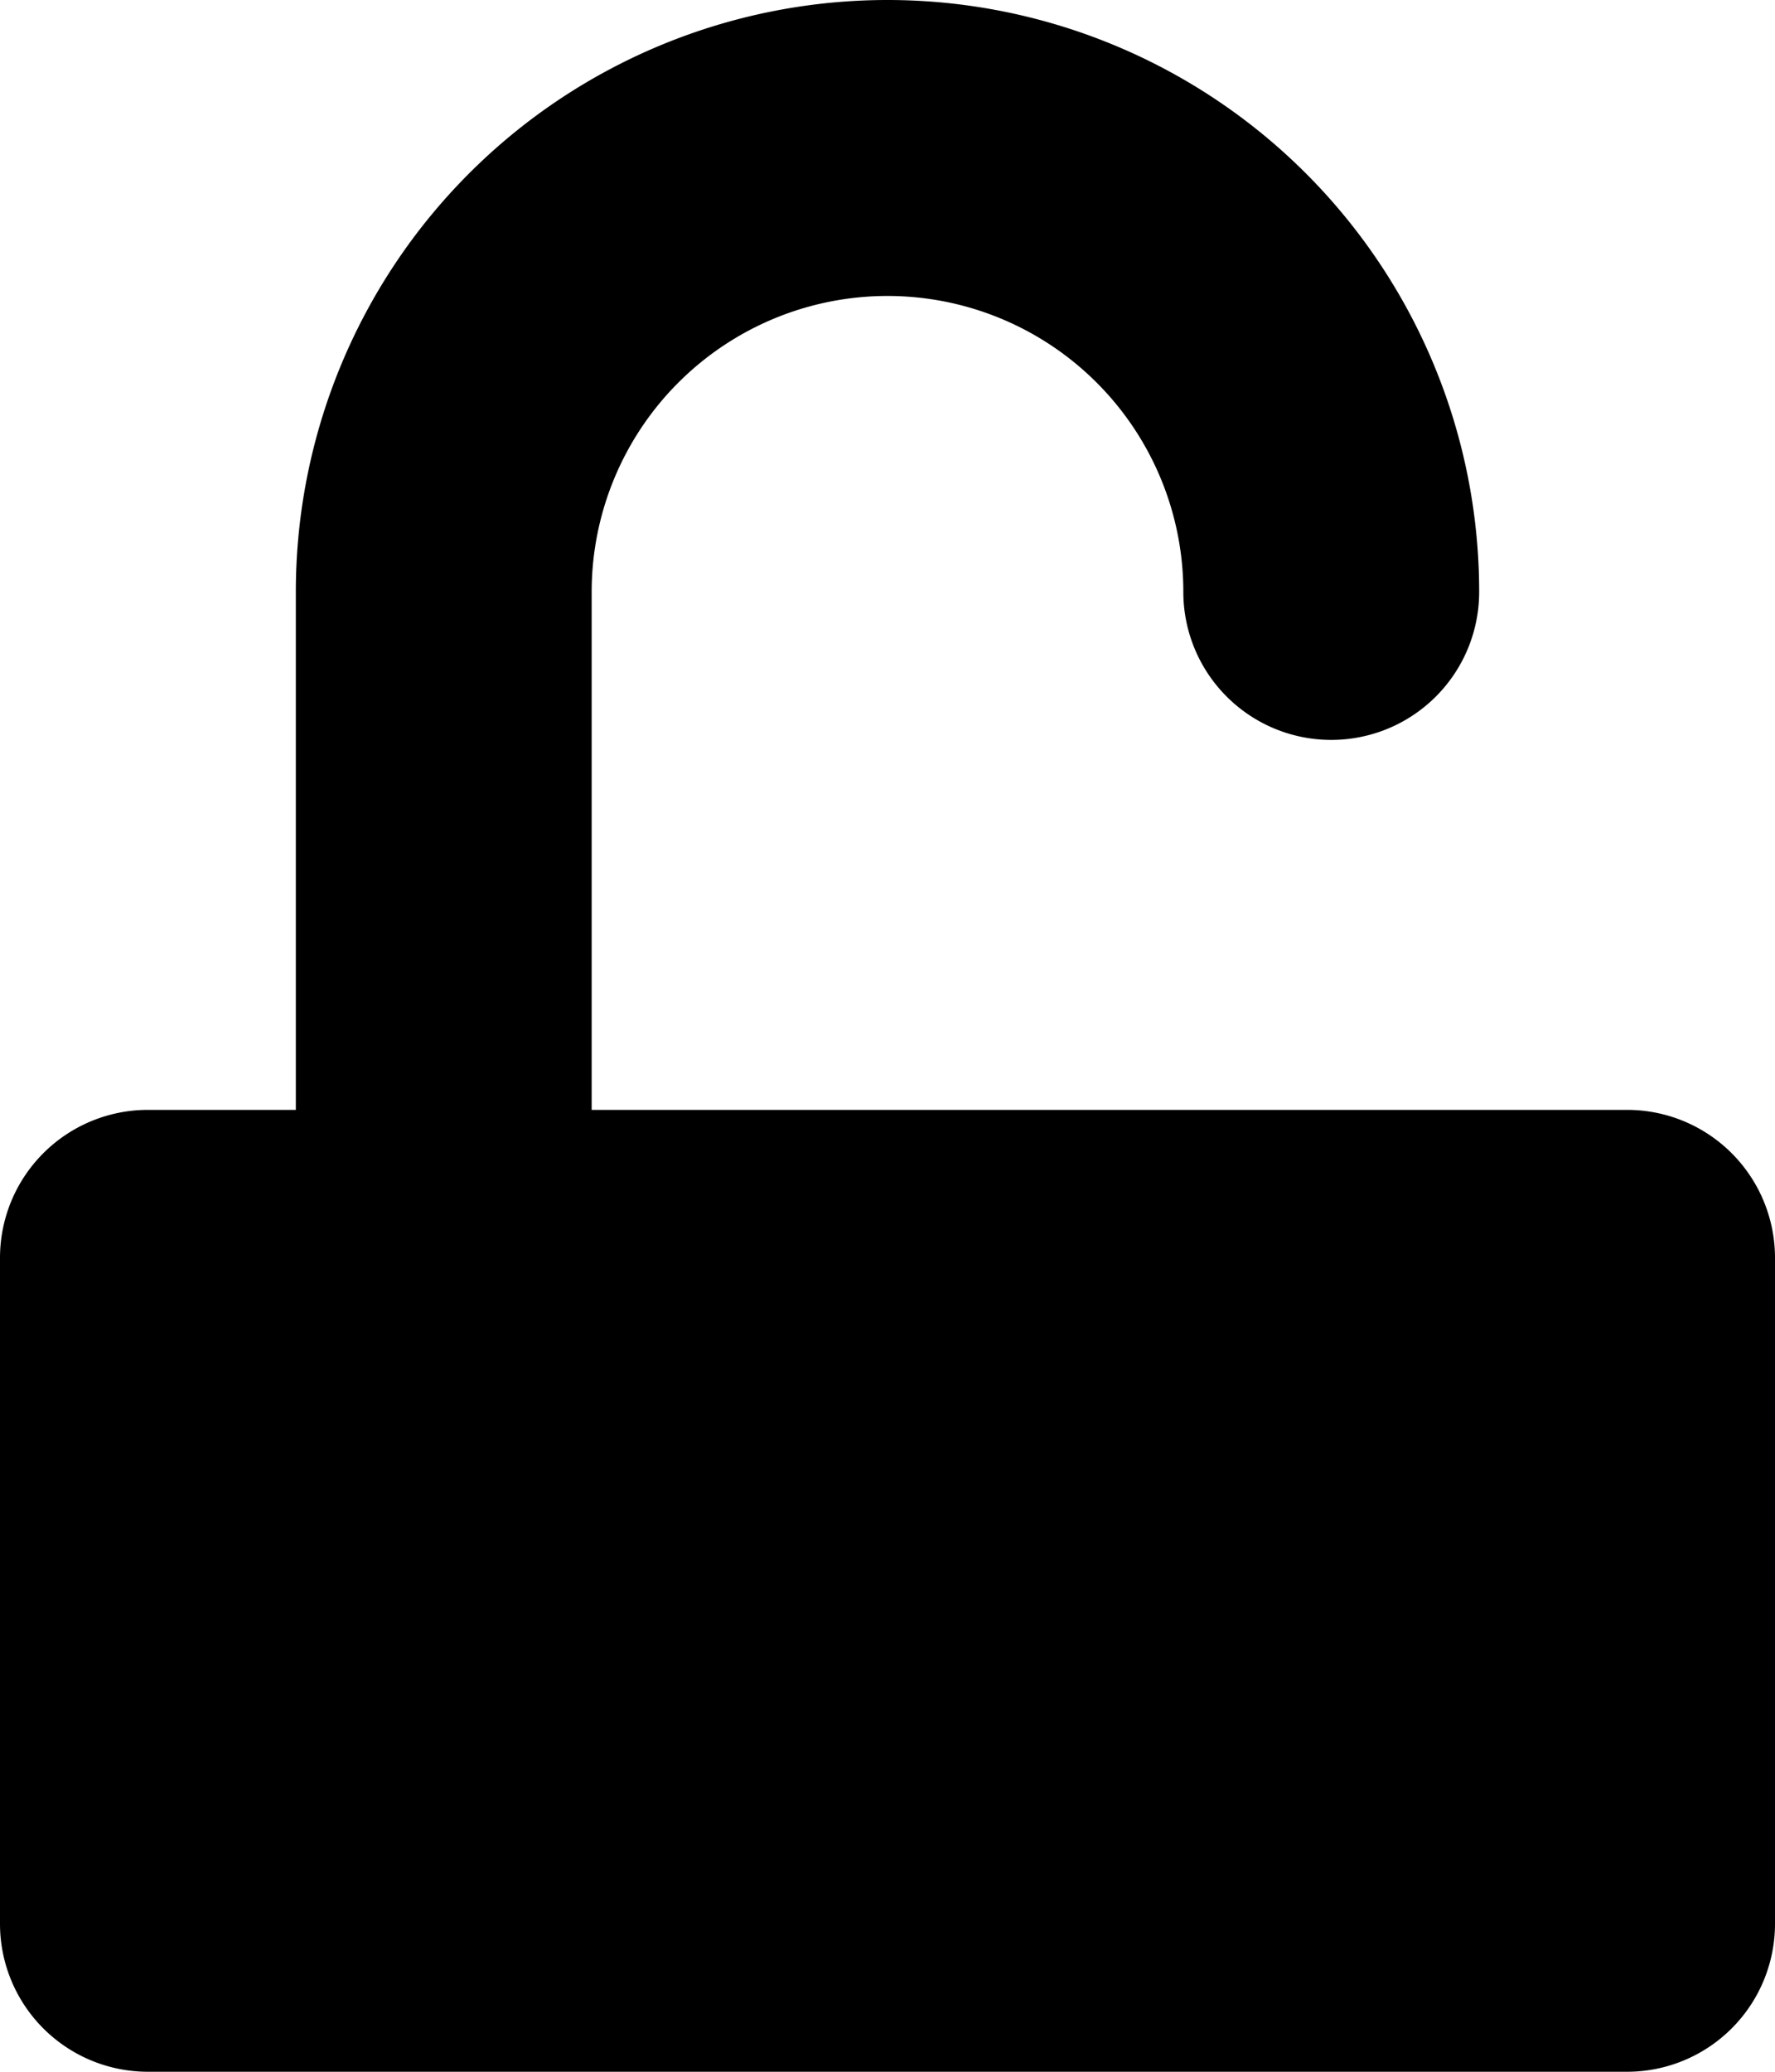 <svg xmlns="http://www.w3.org/2000/svg" viewBox="0 0 120 140"><path fill-rule="evenodd" d="M20 75V40a40 40 0 1 1 80 0 10 10 0 1 1-20 0 20 20 0 1 0-40 0v35h70a10 10 0 0 1 10 10v45a10 10 0 0 1-10 10H10a10 10 0 0 1-10-10V85a10 10 0 0 1 10-10h10z"/></svg>